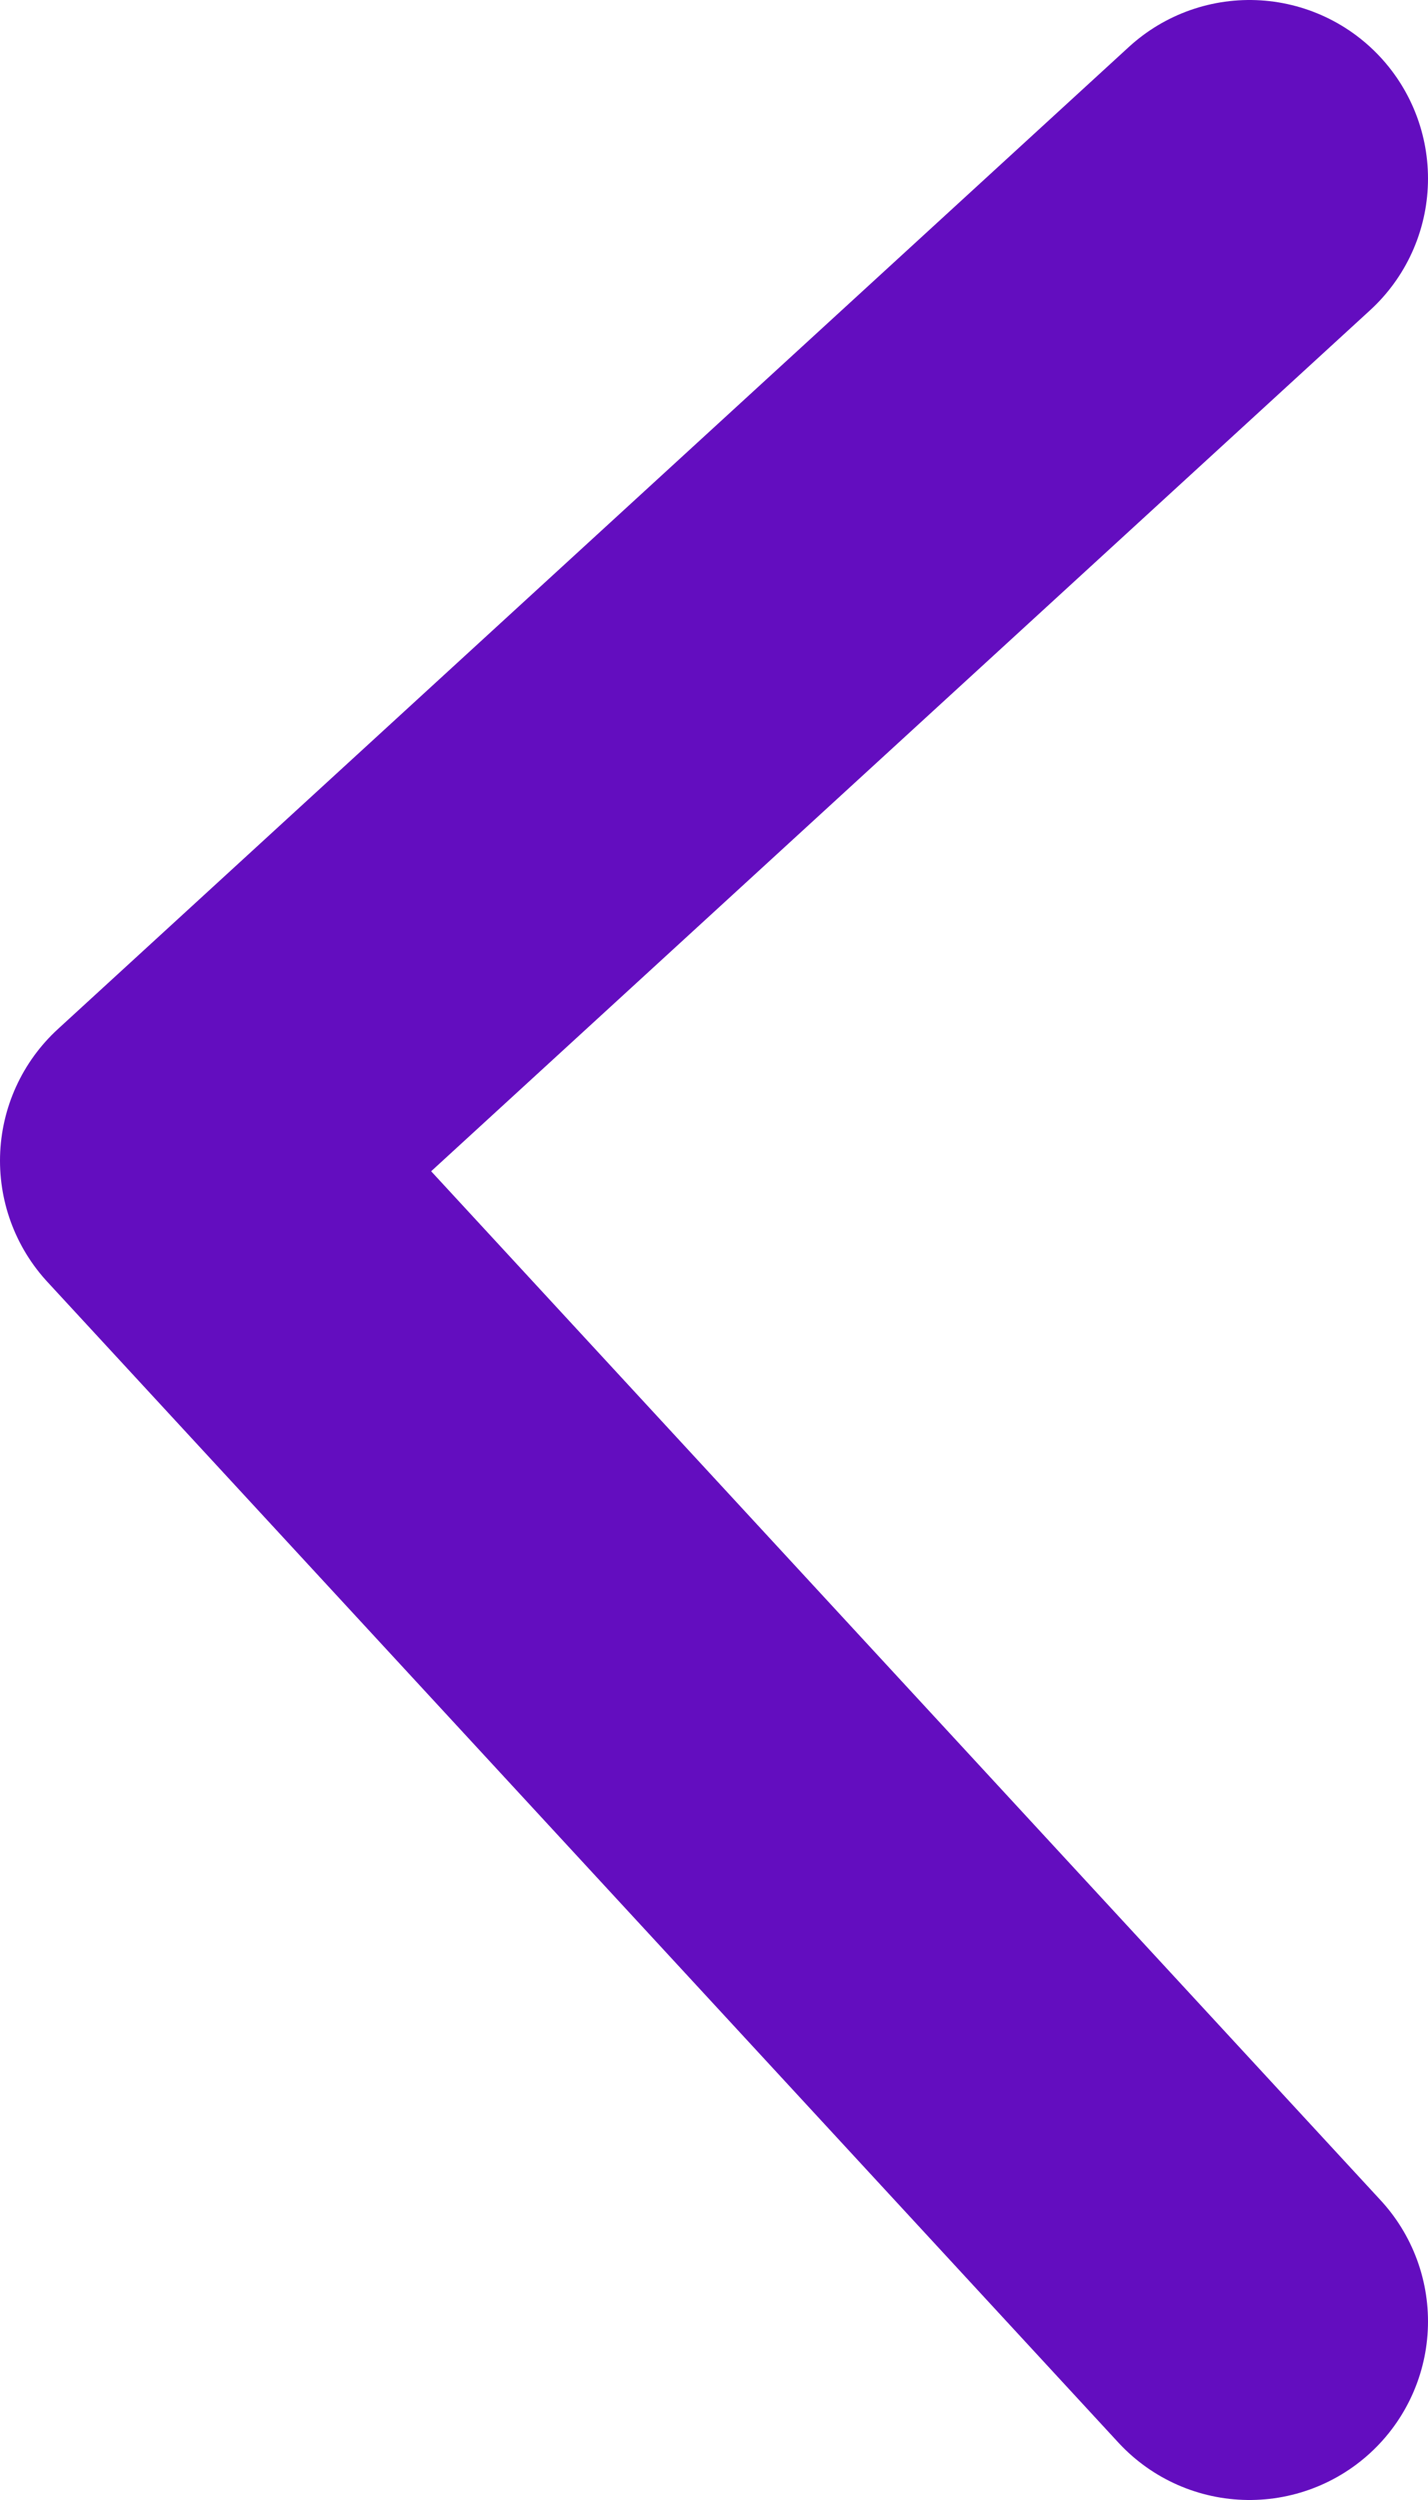<svg xmlns="http://www.w3.org/2000/svg" width="8" height="14" fill="none" viewBox="0 0 8 14"><path stroke="#630DBF" stroke-linecap="round" stroke-linejoin="round" stroke-width="2" d="M7 1L1 6.5L7 13"/></svg>